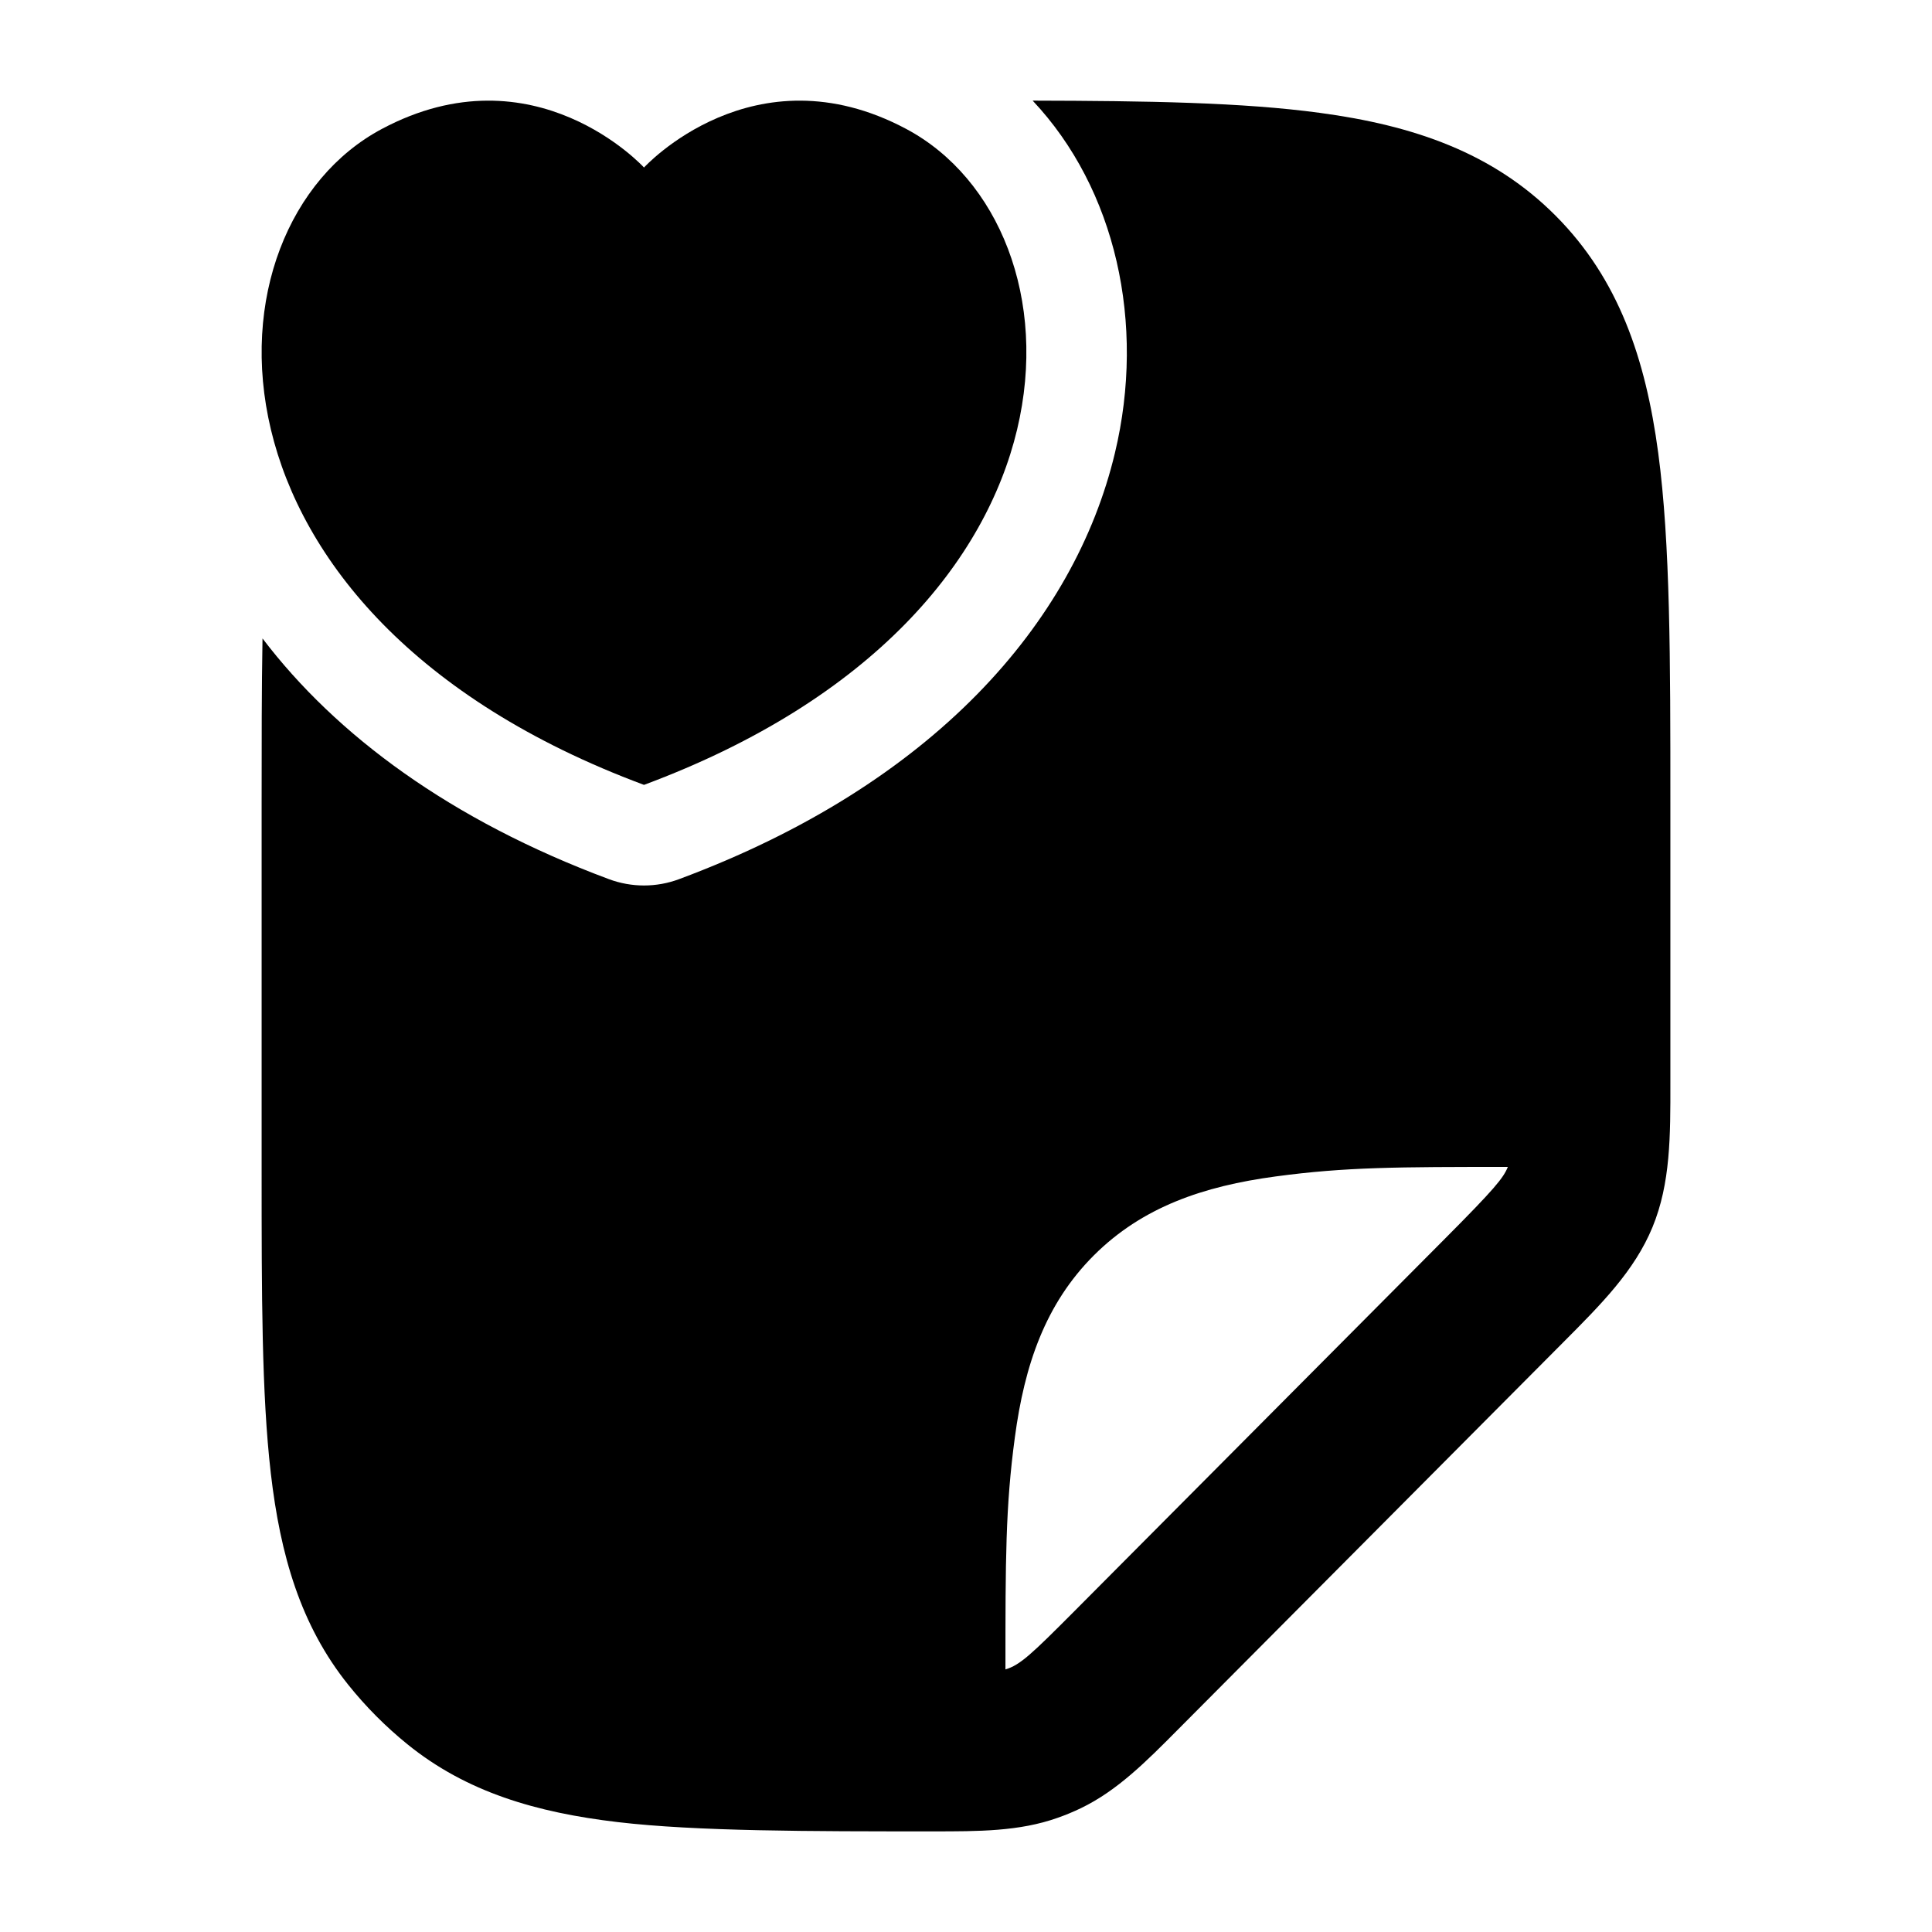 <svg width="24" height="24" viewBox="0 0 24 24" xmlns="http://www.w3.org/2000/svg">
    <path fill-rule="evenodd" clip-rule="evenodd" d="M3.25 9.974C3.25 9.234 3.25 8.555 3.261 7.931C4.176 9.134 5.598 10.189 7.564 10.921C7.845 11.026 8.155 11.026 8.436 10.921C11.592 9.747 13.346 7.739 13.85 5.627C14.235 4.019 13.861 2.347 12.828 1.25C14.256 1.253 15.437 1.272 16.396 1.402C17.563 1.559 18.546 1.897 19.326 2.681C20.106 3.465 20.442 4.453 20.599 5.626C20.75 6.755 20.75 8.192 20.75 9.974L20.75 13.448C20.751 14.111 20.752 14.7 20.528 15.244C20.304 15.788 19.889 16.203 19.422 16.672L14.639 21.479C14.236 21.885 13.88 22.244 13.425 22.463C13.331 22.508 13.235 22.548 13.137 22.582C12.662 22.751 12.157 22.75 11.587 22.75C10.062 22.75 8.654 22.75 7.675 22.635C6.663 22.516 5.795 22.263 5.06 21.667C4.79 21.448 4.544 21.201 4.327 20.93C3.734 20.191 3.482 19.319 3.364 18.301C3.25 17.317 3.25 16.081 3.25 14.547V14.547V9.974V9.974ZM18.731 14.496C18.675 14.634 18.569 14.765 17.951 15.386L13.346 20.015C12.813 20.55 12.672 20.684 12.49 20.738C12.49 19.377 12.49 18.721 12.607 17.855C12.727 16.955 12.986 16.197 13.588 15.595C14.19 14.994 14.948 14.735 15.848 14.614C16.715 14.497 17.364 14.496 18.731 14.496Z"/>
    <path d="M11.258 1.602C9.361 0.591 8 2.081 8 2.081C8 2.081 6.639 0.591 4.743 1.602C2.446 2.826 2.281 7.622 8 9.75C13.719 7.622 13.554 2.826 11.258 1.602Z"/>
</svg>
